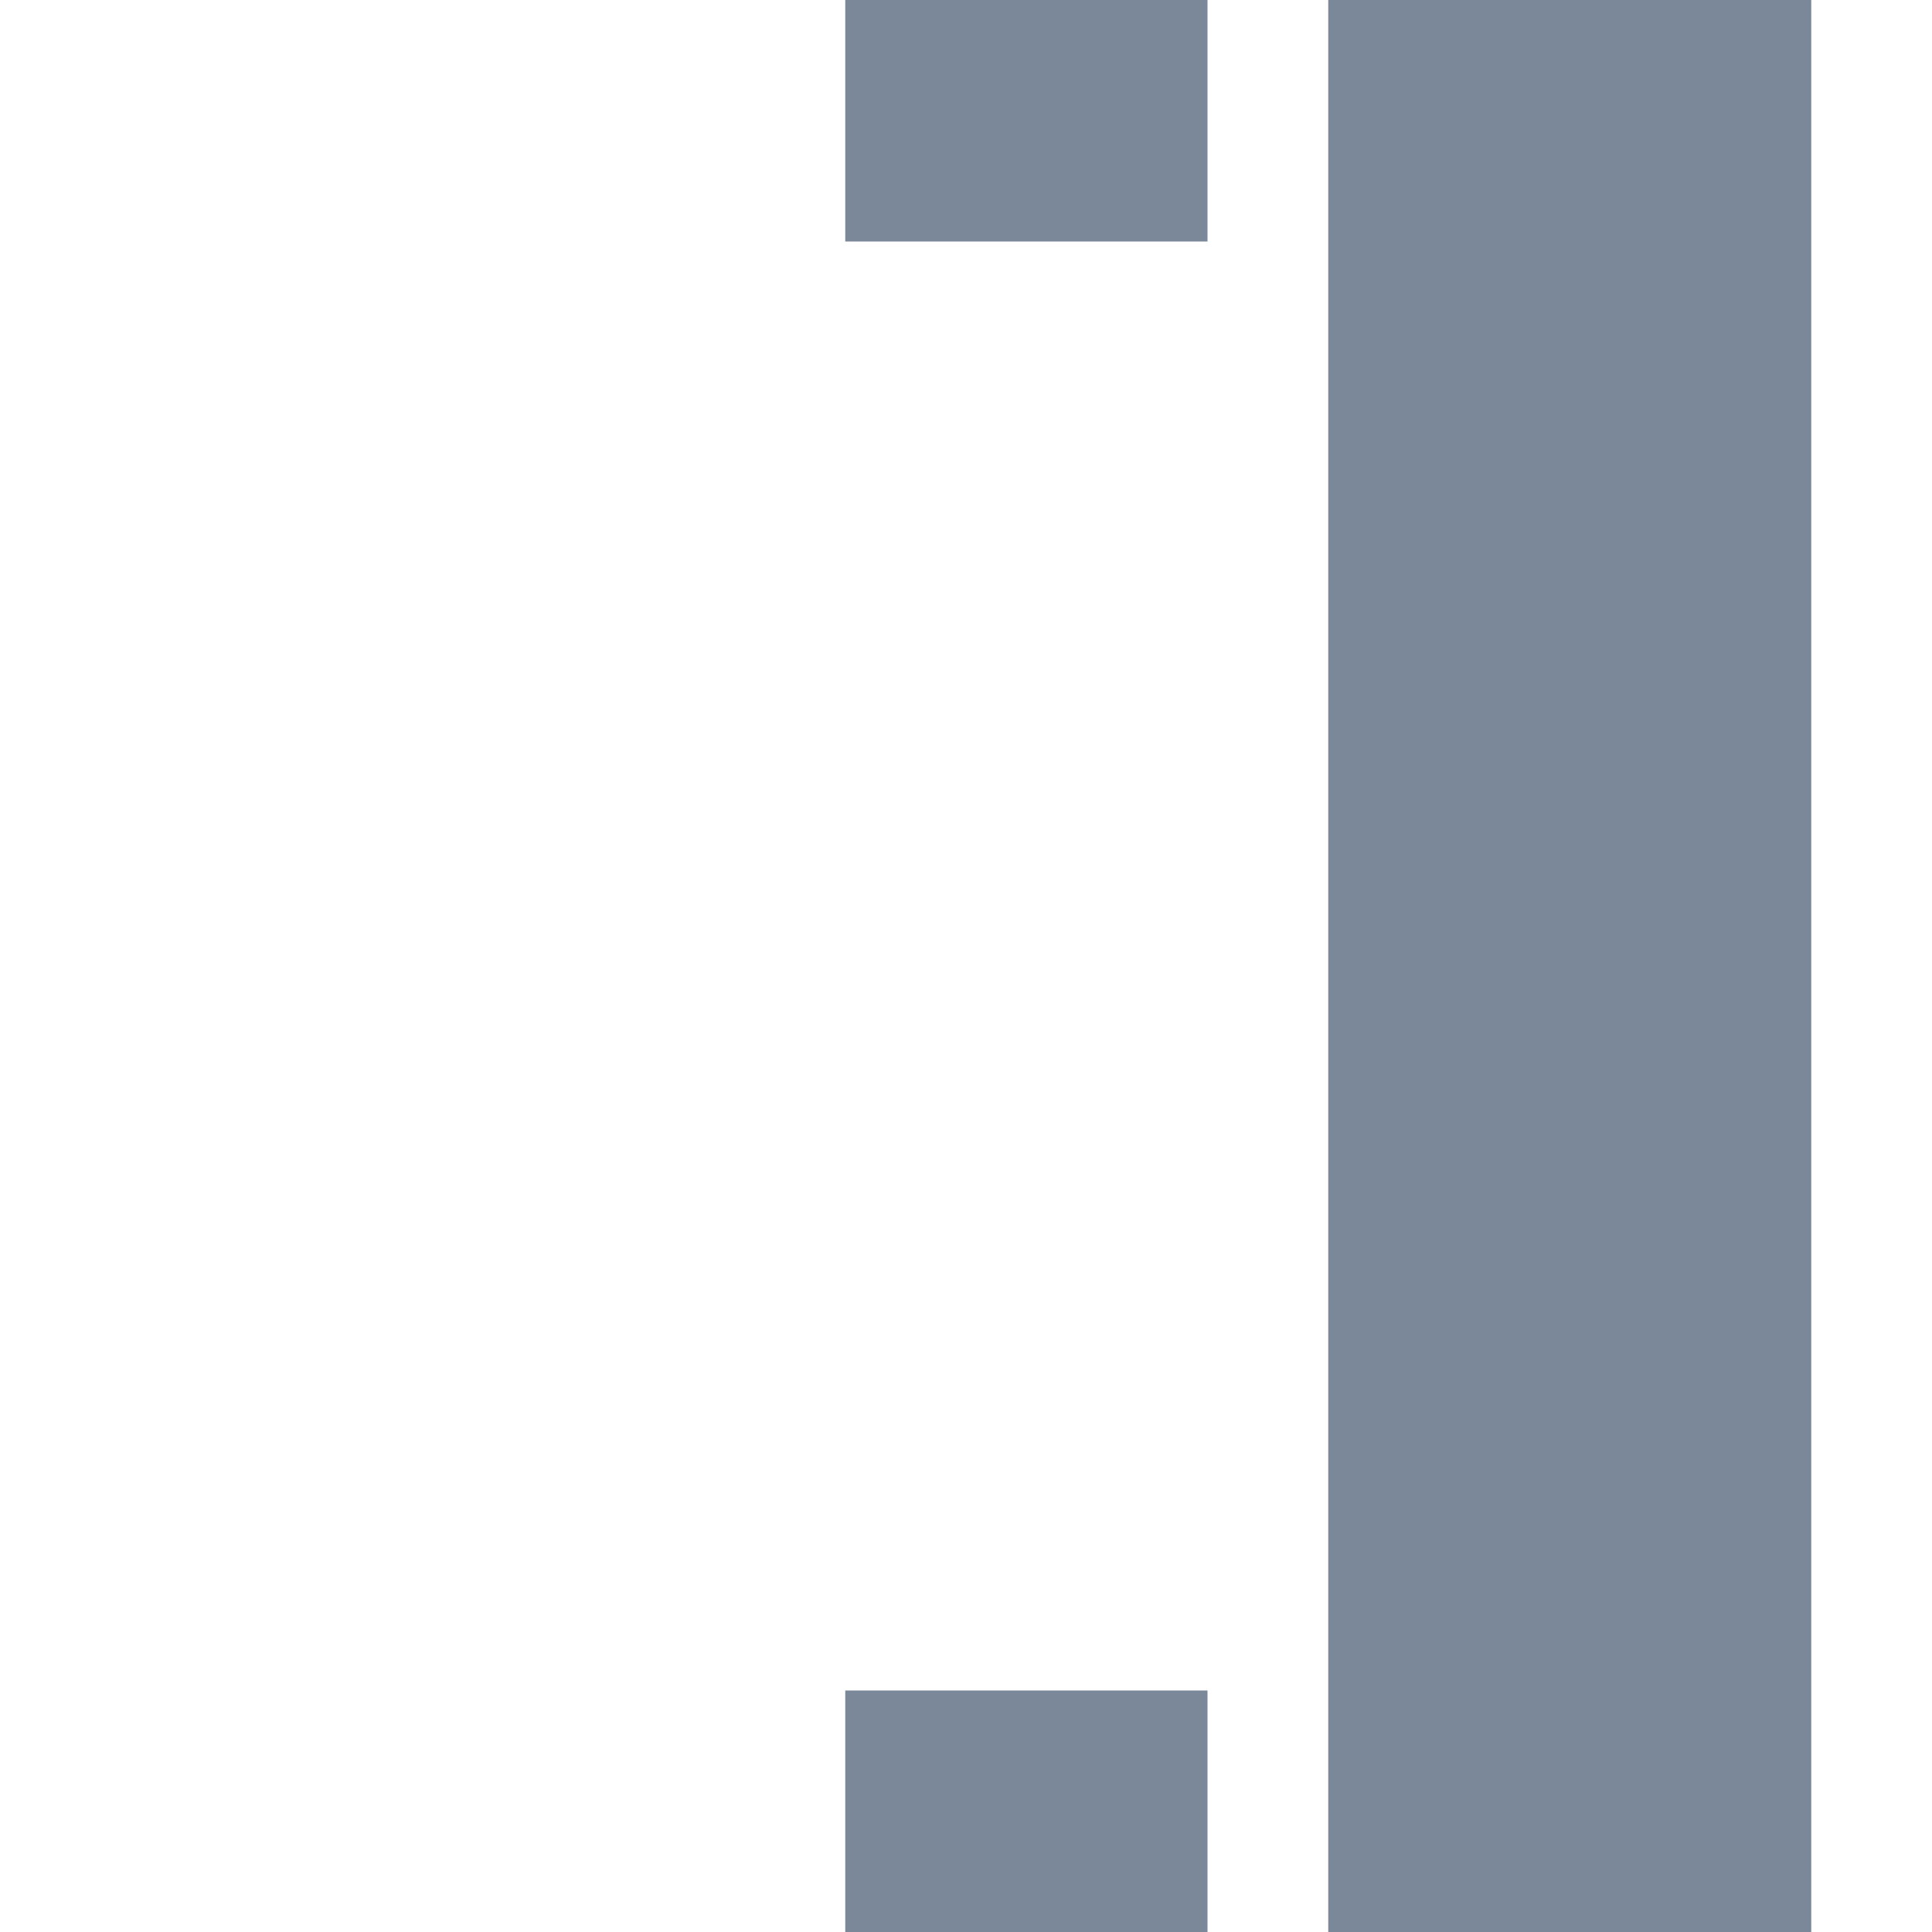 <svg xmlns="http://www.w3.org/2000/svg" preserveAspectRatio="none" viewBox="0 0 16 16">
<rect x="11" y="0" fill="#7A8899" width="4" height="16"/>
<rect x="7" y="0" fill="#7A8899" width="3" height="2"/>
<rect x="7" y="14" fill="#7A8899" width="3" height="2"/>
</svg>